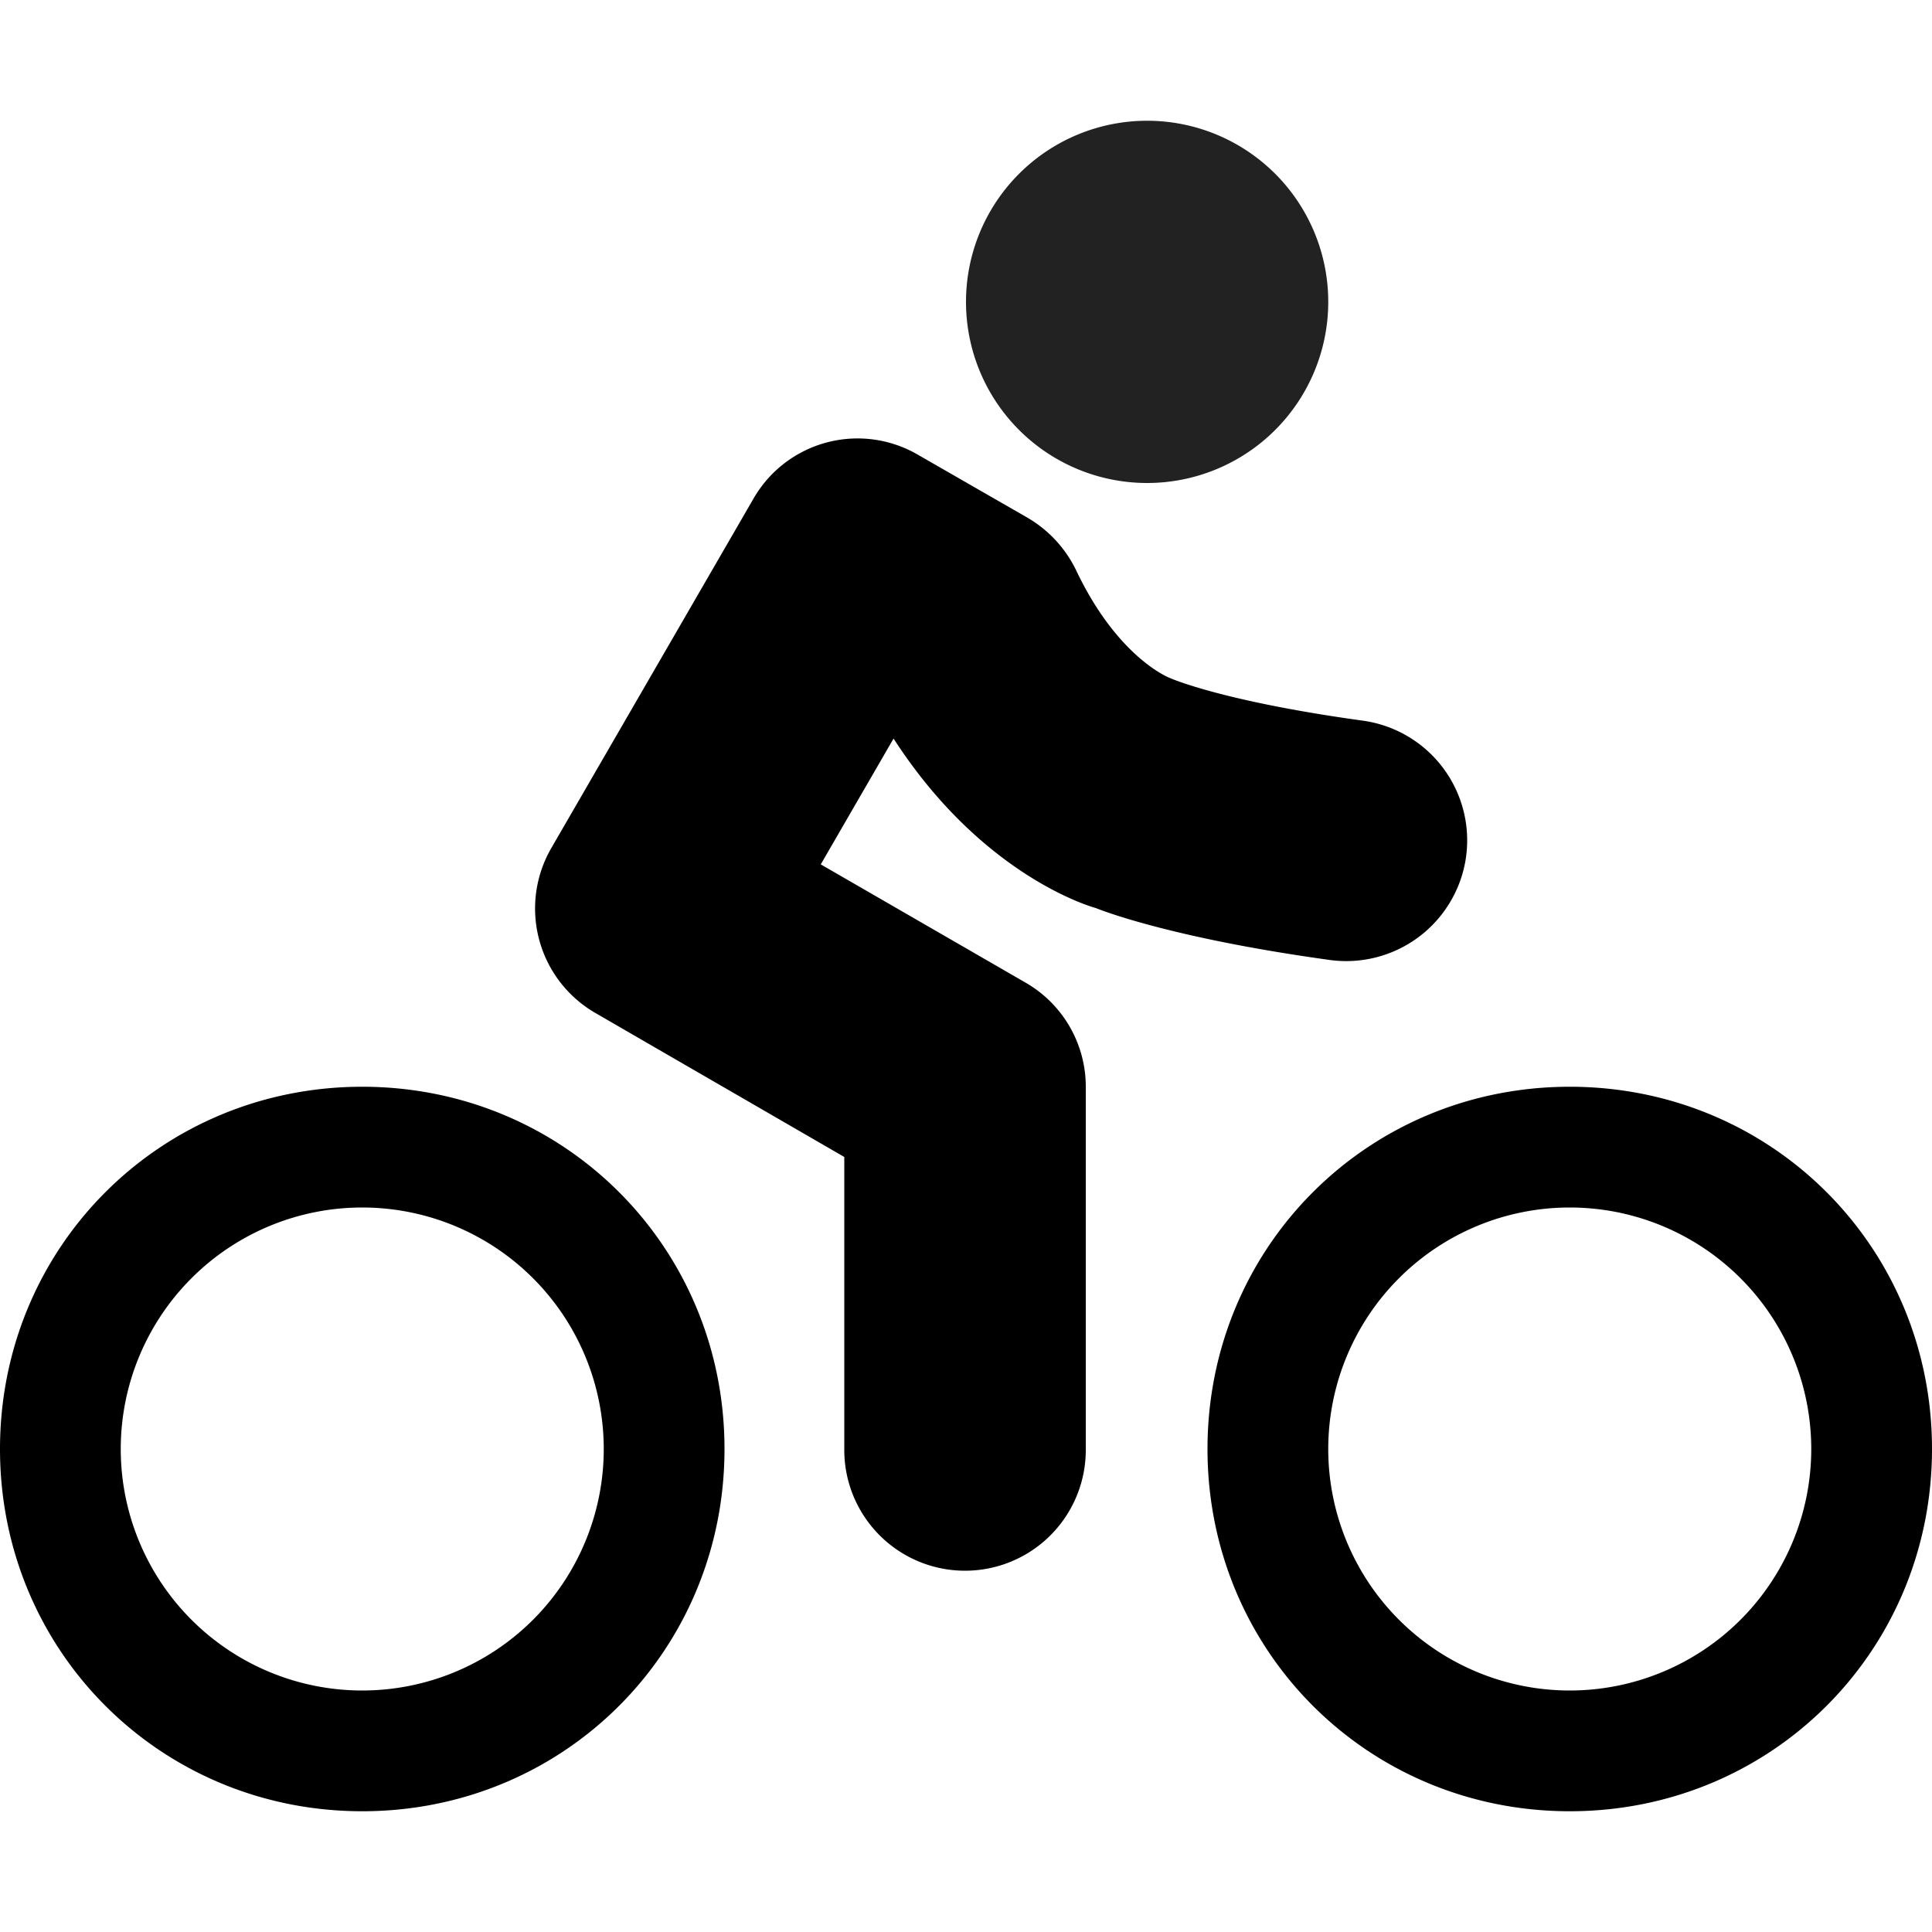 <svg xmlns="http://www.w3.org/2000/svg" width="16" height="16"><path fill="#222" d="M9.5 1a1.5 1.5 0 1 0 0 3 1.5 1.5 0 0 0 0-3zm0 0"/><path d="M15 12a2 2 0 1 1-2-2 2 2 0 0 1 2 2zm-5 0c0 1.672 1.328 3 3 3s3-1.328 3-3-1.328-3-3-3-3 1.328-3 3zm-5 0a2 2 0 1 1-2-2 2 2 0 0 1 2 2zm-5 0c0 1.672 1.328 3 3 3s3-1.328 3-3-1.328-3-3-3-3 1.328-3 3zm0 0"/><path d="M8.992 12.008V9.004a.994.994 0 0 0-.5-.867L5.934 6.66l.363 1.363 1.672-2.89-1.367.363.91.527-.407-.437c.774 1.621 1.97 1.934 1.97 1.934s.577.242 1.937.43a1.002 1.002 0 0 0 1.129-.852 1.001 1.001 0 0 0-.856-1.13c-1.18-.163-1.601-.355-1.601-.355s-.426-.164-.77-.886a1.014 1.014 0 0 0-.402-.438l-.91-.523a.994.994 0 0 0-1.364.367l-1.672 2.89a.999.999 0 0 0 .368 1.368l2.558 1.48-.5-.867v3.004a1 1 0 1 0 2 0zm0 0"/></svg>